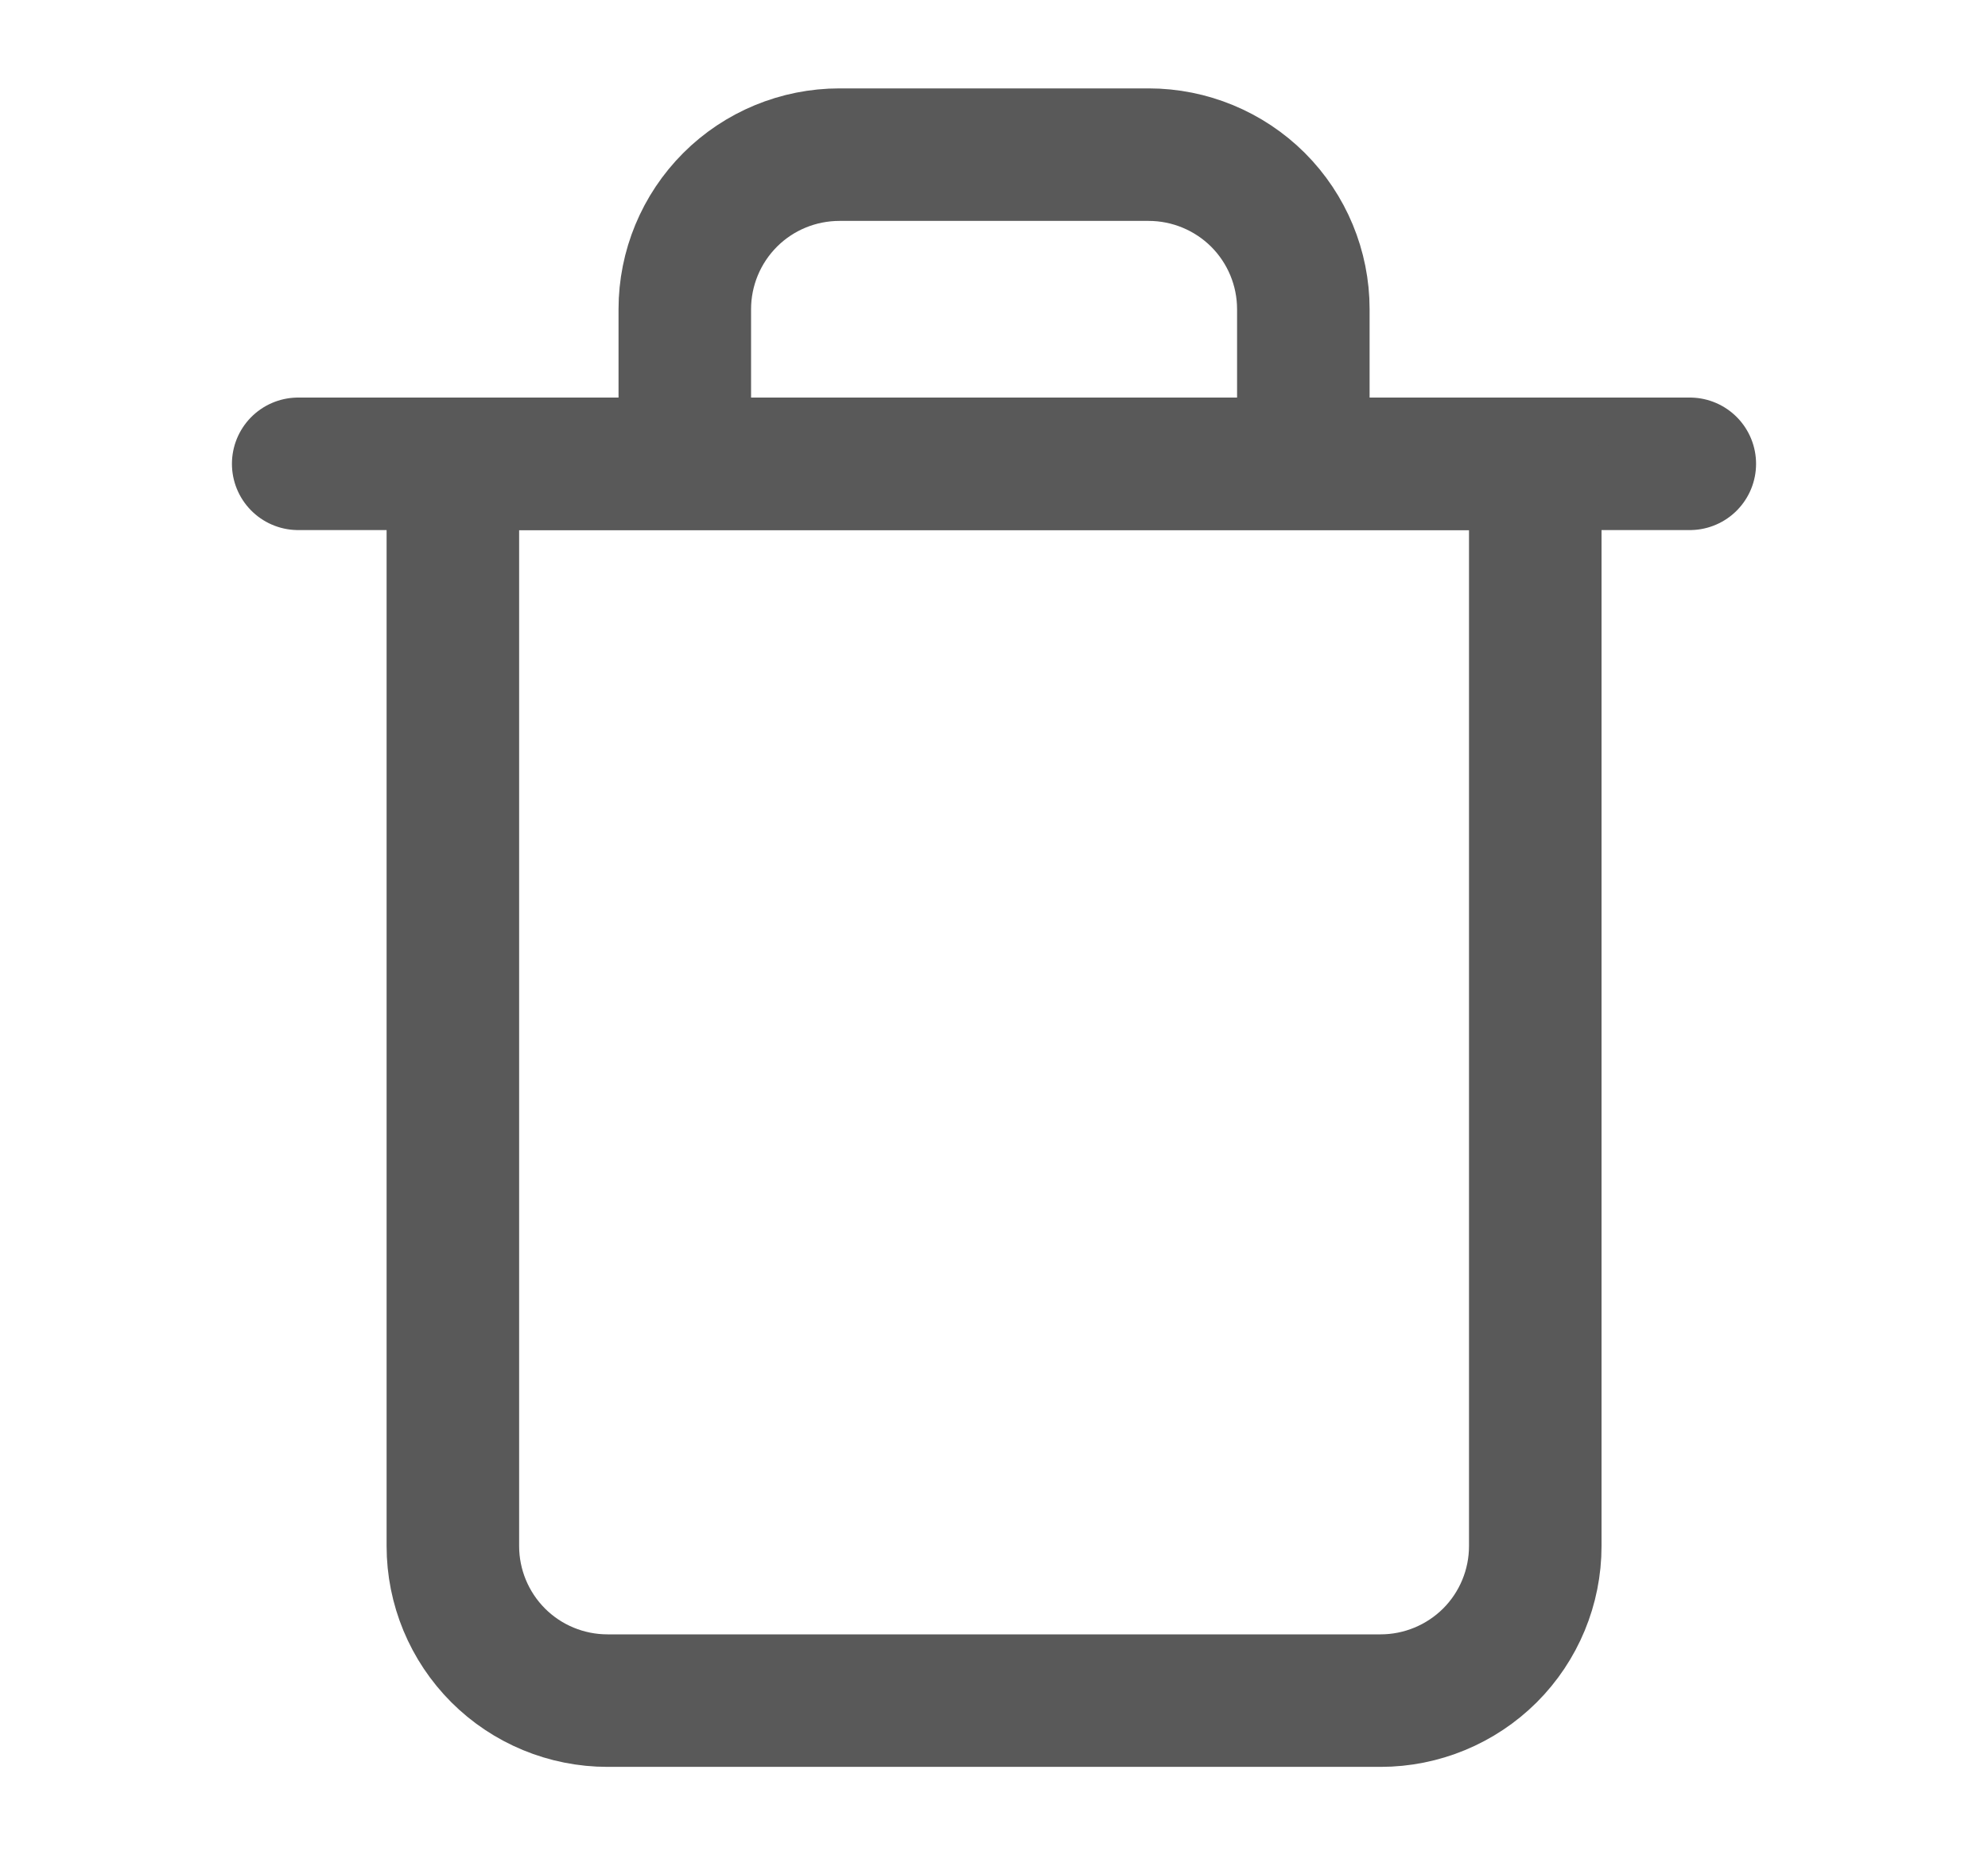 <svg width="15" height="14" viewBox="0 0 15 14" fill="none" xmlns="http://www.w3.org/2000/svg">
<path d="M2.25 3.5H3.417H12.75" stroke="#595959" stroke-linecap="round" stroke-linejoin="round"/>
<path d="M5.167 3.5V2.333C5.167 2.024 5.29 1.727 5.509 1.508C5.727 1.29 6.024 1.167 6.334 1.167H8.667C8.976 1.167 9.273 1.29 9.492 1.508C9.711 1.727 9.834 2.024 9.834 2.333V3.5M11.584 3.5V11.667C11.584 11.976 11.461 12.273 11.242 12.492C11.023 12.71 10.726 12.833 10.417 12.833H4.584C4.274 12.833 3.977 12.71 3.759 12.492C3.54 12.273 3.417 11.976 3.417 11.667V3.5H11.584Z" stroke="#595959" stroke-linecap="round" stroke-linejoin="round"/>
</svg>
